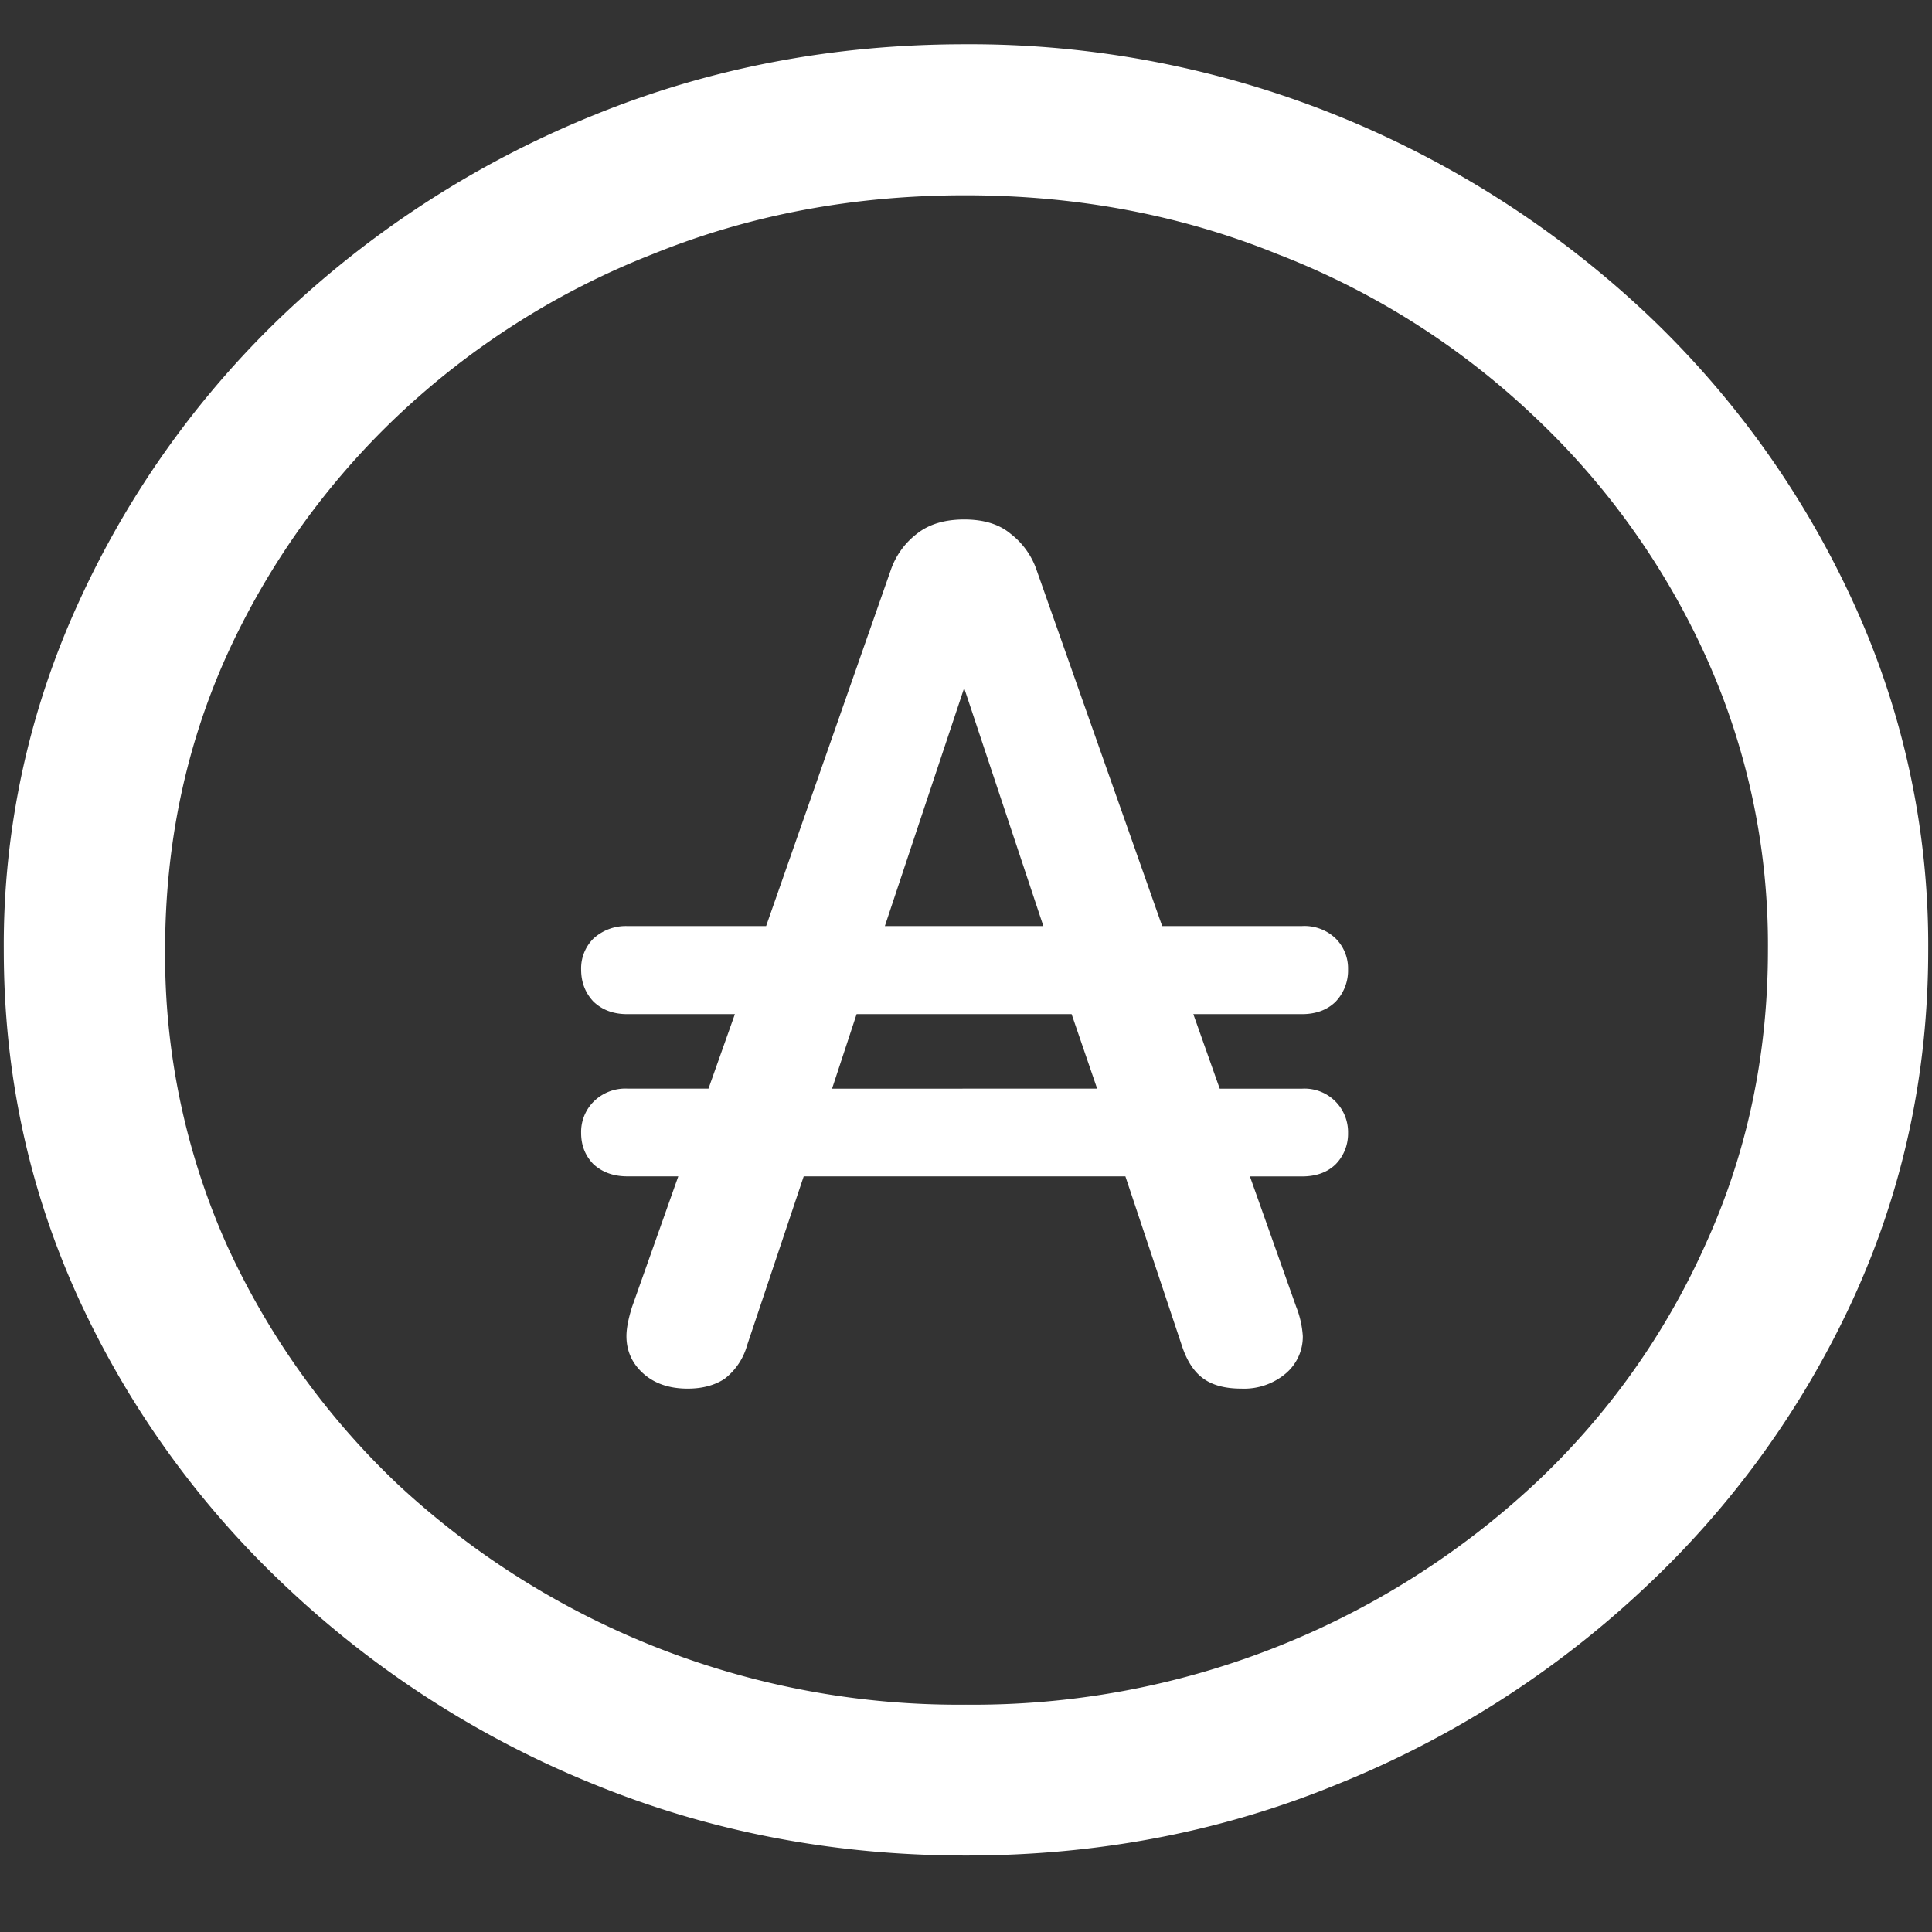 <svg xmlns="http://www.w3.org/2000/svg" width="24" height="24"><rect width="100%" height="100%" fill="#333333" stroke="none"/><path style="stroke:none;fill-rule:nonzero;fill:#fff;fill-opacity:1" d="M12 23.05c1.633 0 3.168-.292 4.605-.882a12.22 12.22 0 0 0 3.82-2.438 11.467 11.467 0 0 0 2.59-3.582c.626-1.363.938-2.808.938-4.347a10.2 10.2 0 0 0-.937-4.332 11.53 11.53 0 0 0-2.59-3.598 12.361 12.361 0 0 0-3.82-2.437A12.166 12.166 0 0 0 11.987.55c-1.633 0-3.172.293-4.617.883A12.307 12.307 0 0 0 3.562 3.87 11.523 11.523 0 0 0 .985 7.465 10.2 10.2 0 0 0 .047 11.8c0 1.539.312 2.984.937 4.347a11.467 11.467 0 0 0 2.59 3.582 12.236 12.236 0 0 0 3.809 2.438c1.445.59 2.984.883 4.617.883Zm0-1.874a10.222 10.222 0 0 1-7.055-2.734 9.548 9.548 0 0 1-2.133-2.989 8.83 8.83 0 0 1-.761-3.652c0-1.301.254-2.52.761-3.649A9.52 9.52 0 0 1 4.946 5.16 9.82 9.82 0 0 1 8.11 3.156c1.204-.488 2.496-.73 3.88-.73 1.382 0 2.675.242 3.878.73a9.701 9.701 0 0 1 3.176 2.004 9.432 9.432 0 0 1 2.145 2.992 8.685 8.685 0 0 1 .773 3.649c0 1.3-.258 2.52-.773 3.652a9.22 9.22 0 0 1-2.133 2.988A10.222 10.222 0 0 1 12 21.176Zm-4.781-7.102c0 .153.05.281.152.387.11.101.25.152.422.152h.633l-.574 1.621c-.047.149-.07.27-.07.364 0 .183.07.34.21.465.14.125.324.187.551.187.18 0 .332-.04.457-.121a.796.796 0 0 0 .281-.418l.703-2.098h3.996l.704 2.11c.062.187.152.324.27.406.116.082.273.121.468.121a.801.801 0 0 0 .55-.188.599.599 0 0 0 .212-.464 1.194 1.194 0 0 0-.082-.364l-.575-1.62h.645c.18 0 .32-.052.422-.153a.54.54 0 0 0 .152-.387.54.54 0 0 0-.574-.55h-1.02l-.328-.926h1.348c.18 0 .32-.055.422-.157a.56.56 0 0 0 .152-.398.524.524 0 0 0-.152-.383.558.558 0 0 0-.422-.156h-1.735L12.88 7.09a.96.96 0 0 0-.328-.461c-.14-.117-.332-.176-.574-.176-.243 0-.438.059-.586.176a.961.961 0 0 0-.329.46l-1.546 4.415H7.793a.596.596 0 0 0-.422.156.524.524 0 0 0-.152.383c0 .156.05.289.152.398.11.106.25.157.422.157h1.336l-.328.925H7.793a.559.559 0 0 0-.422.165.533.533 0 0 0-.152.386Zm3.117-.55.305-.926h2.671l.317.925Zm.656-2.02.985-2.957.984 2.957Zm0 0"/></svg>
